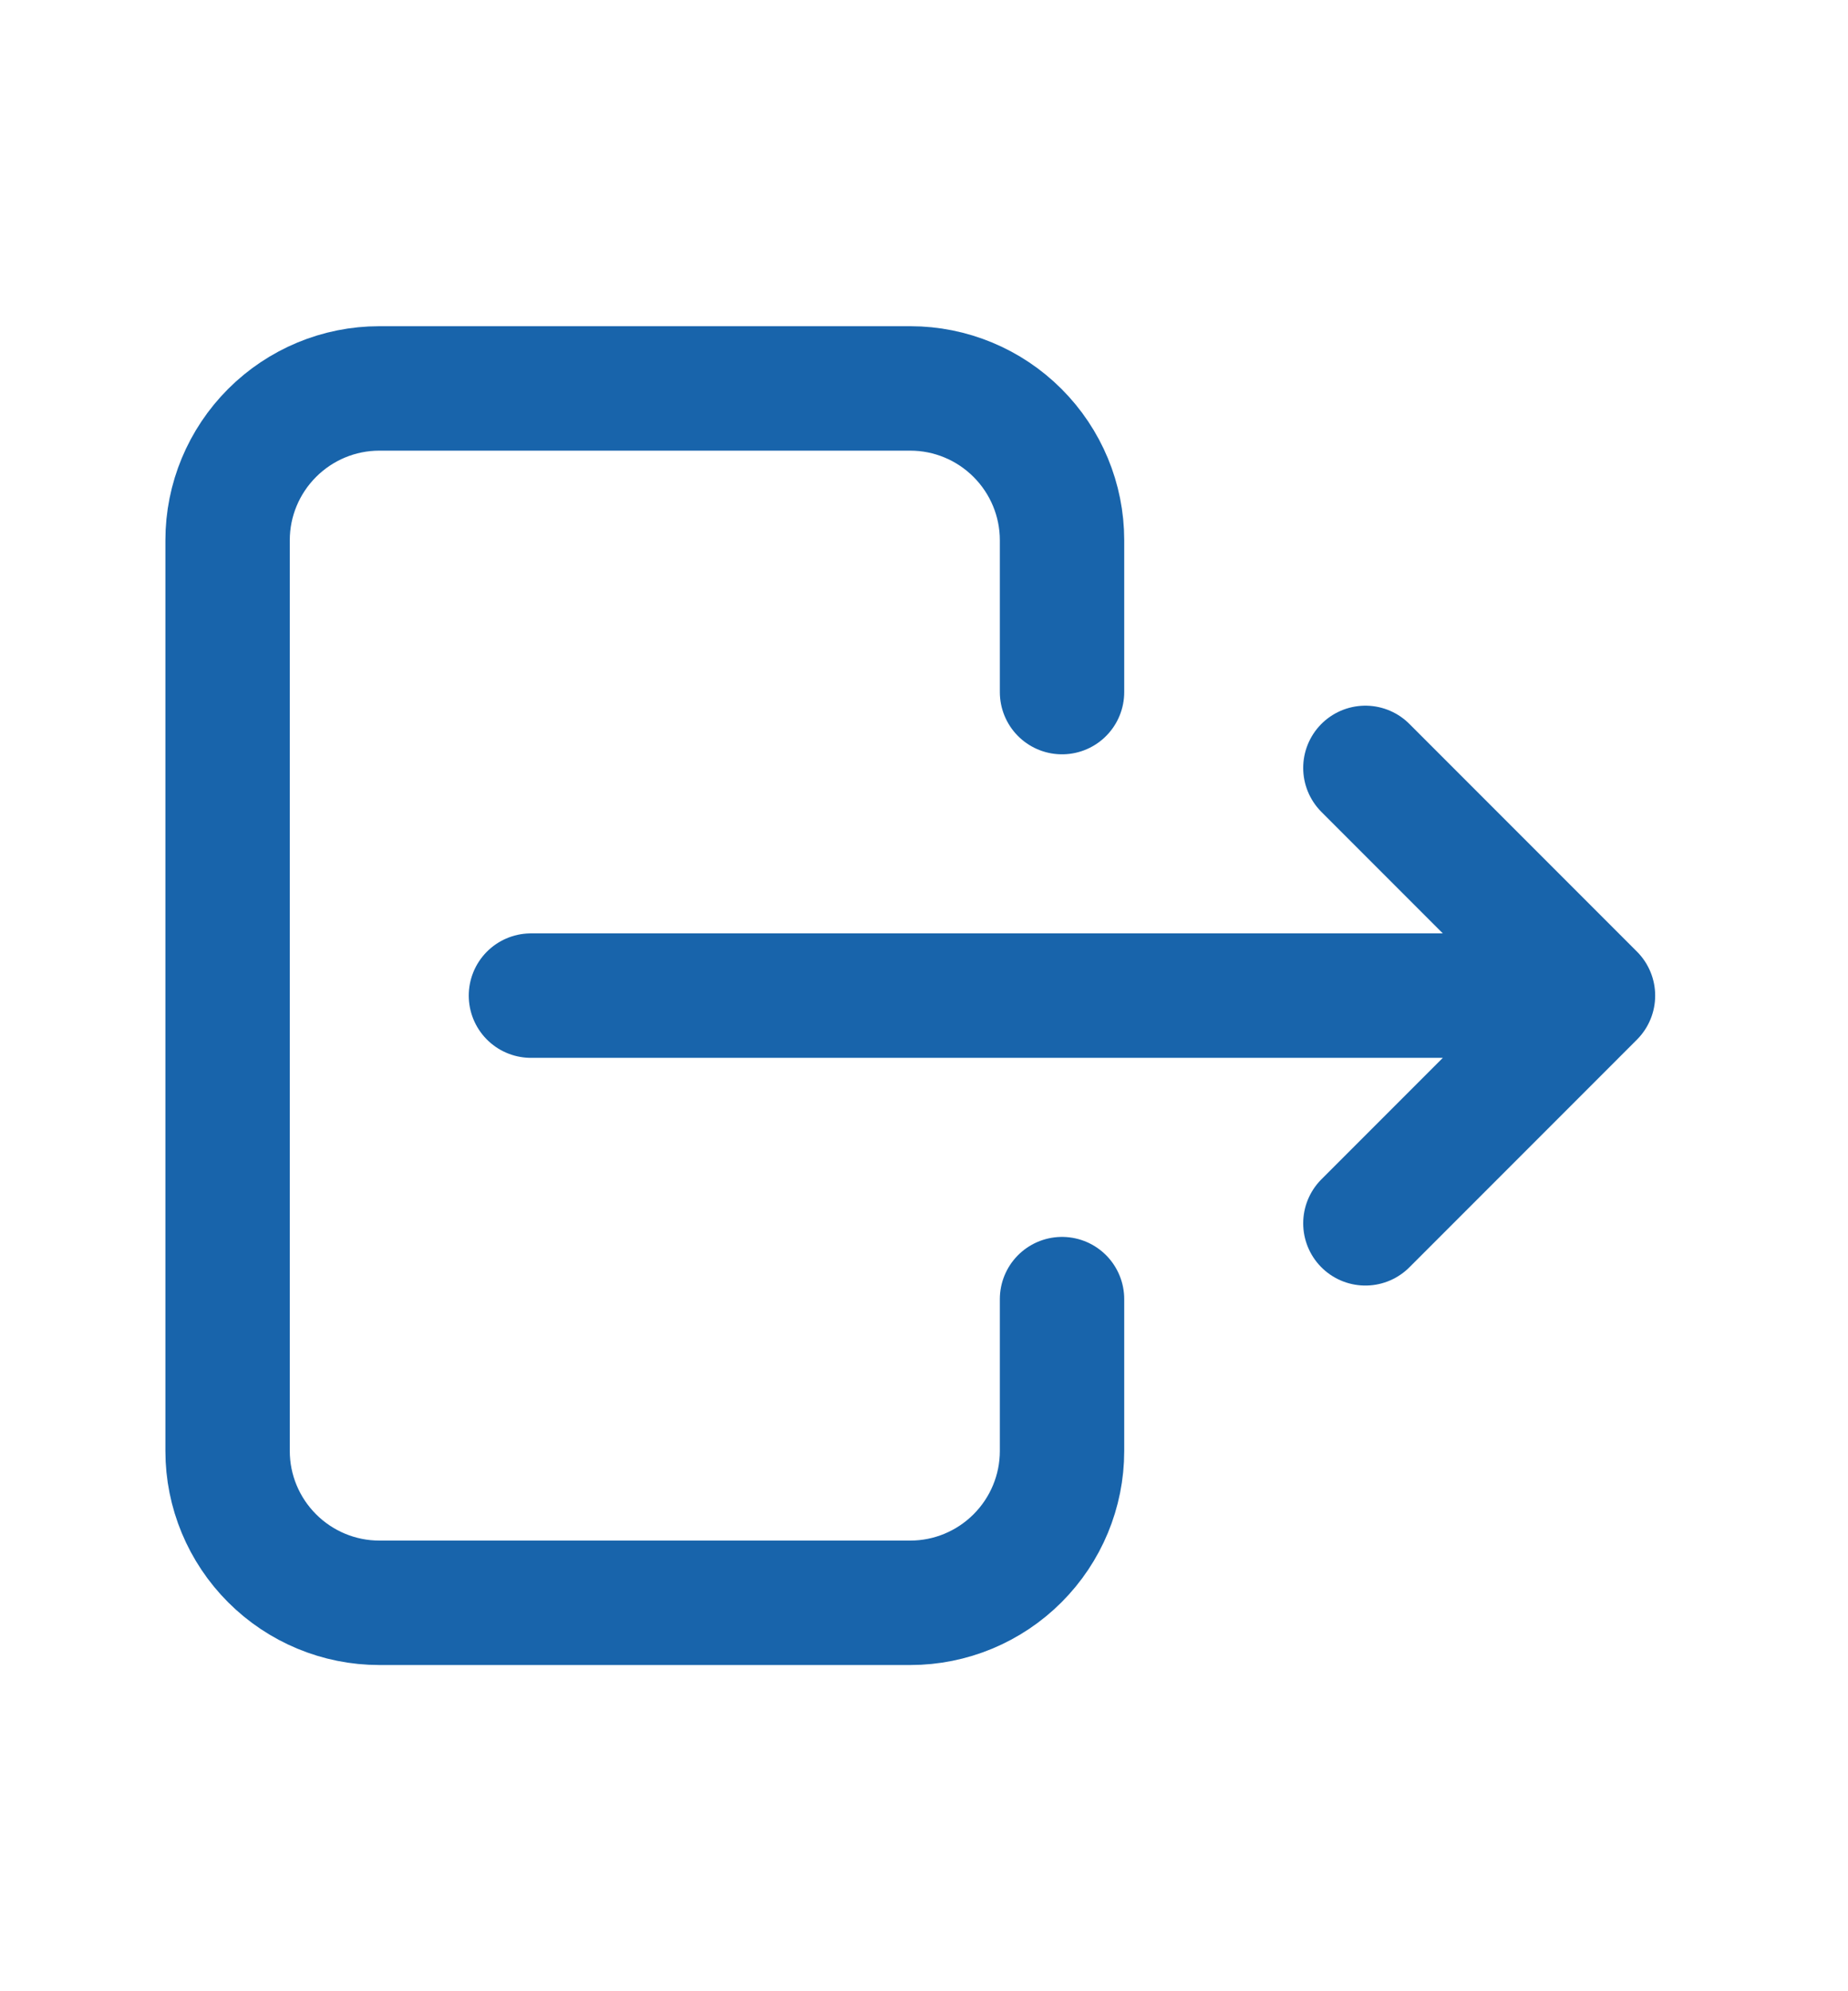 <svg width="13" height="14" viewBox="0 0 13 14" fill="none" xmlns="http://www.w3.org/2000/svg">
<path d="M7.471 4.866V3.798C7.471 3.515 7.358 3.244 7.158 3.044C6.958 2.844 6.687 2.731 6.404 2.731H2.668C2.385 2.731 2.114 2.844 1.914 3.044C1.714 3.244 1.601 3.515 1.601 3.798V10.202C1.601 10.485 1.714 10.756 1.914 10.956C2.114 11.156 2.385 11.269 2.668 11.269H6.404C6.687 11.269 6.958 11.156 7.158 10.956C7.358 10.756 7.471 10.485 7.471 10.202V9.134" stroke="#1864AB" stroke-width="0.875" stroke-linecap="round" stroke-linejoin="round"/>
<path d="M3.735 7H11.206L9.605 5.399M9.605 8.601L11.206 7" stroke="#1864AB" stroke-width="0.875" stroke-linecap="round" stroke-linejoin="round"/>
</svg>
